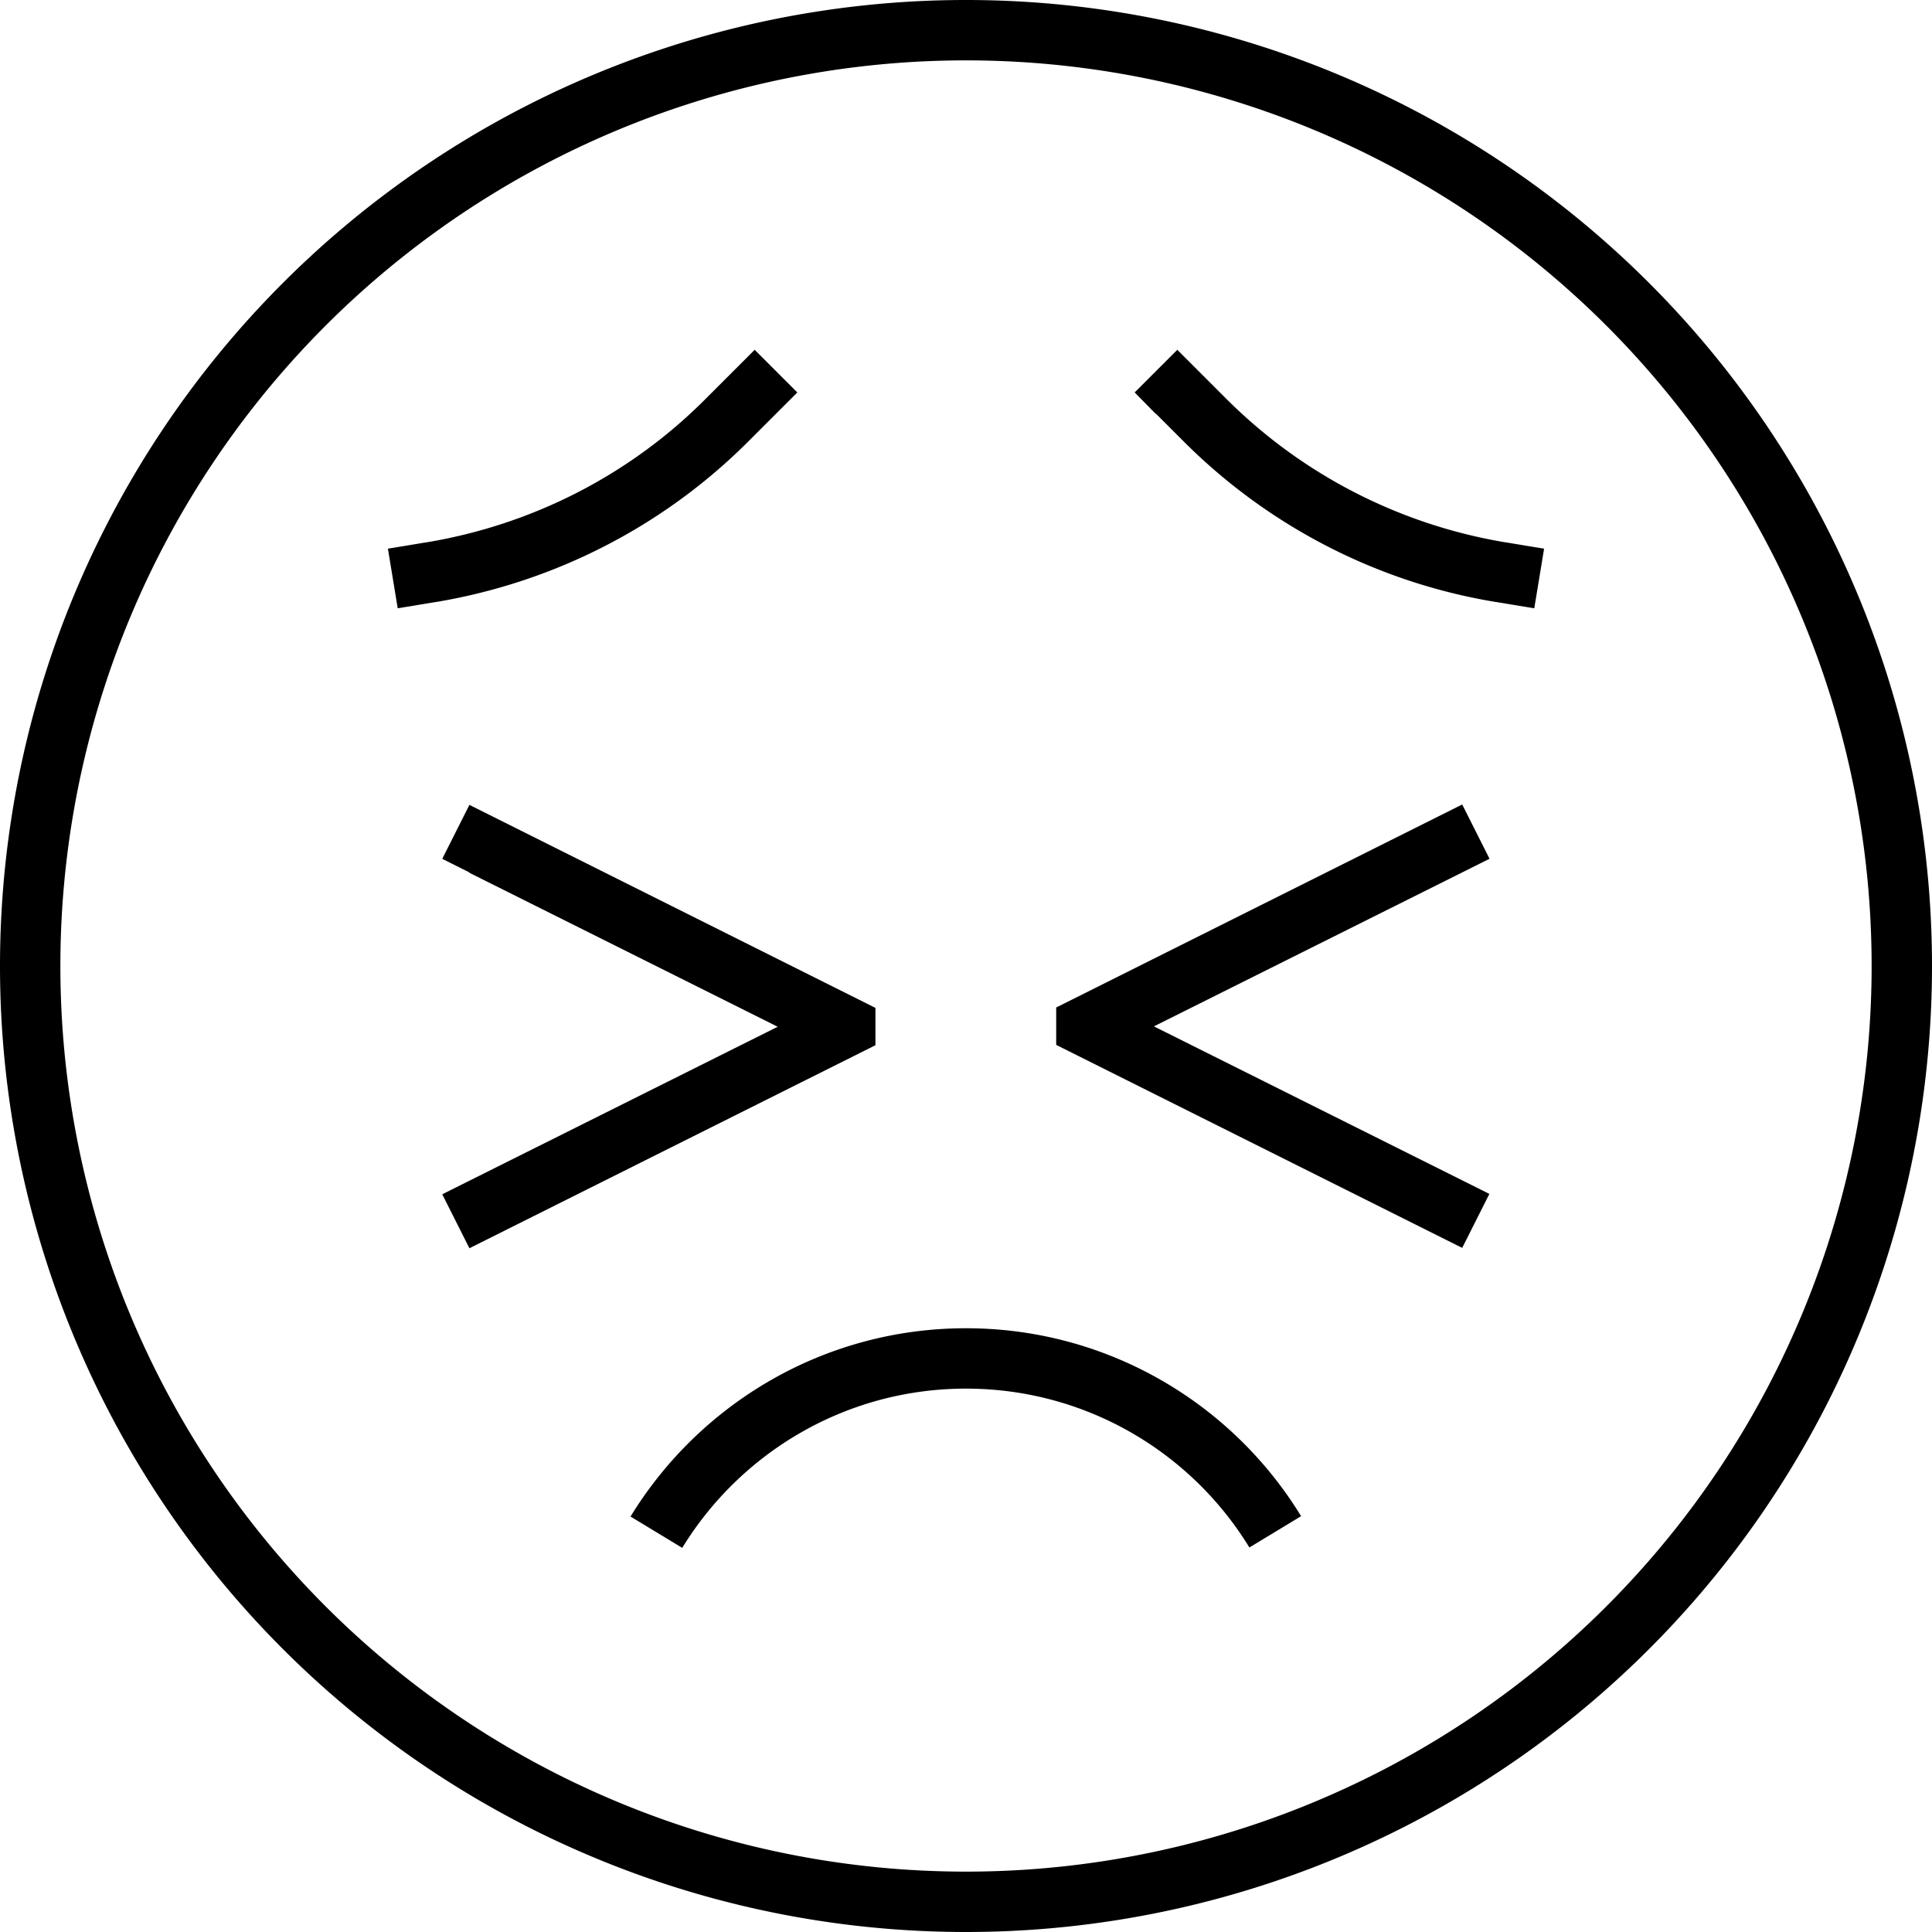 <svg xmlns="http://www.w3.org/2000/svg" viewBox="0 0 512 512"><!--! Font Awesome Pro 7.0.0 by @fontawesome - https://fontawesome.com License - https://fontawesome.com/license (Commercial License) Copyright 2025 Fonticons, Inc. --><path fill="currentColor" d="M496 256a240 240 0 1 0 -480 0 240 240 0 1 0 480 0zM0 256a256 256 0 1 1 512 0 256 256 0 1 1 -512 0zM180.8 410.2l-13.7-8.3C185.4 372 218.4 352 256 352s70.6 20 88.8 49.8l-13.7 8.3C315.7 384.9 287.8 368 256 368s-59.7 16.9-75.2 42.2zM211.3 104c-3.5 3.5-7.8 7.8-13 13-22.4 22.4-51.2 37.2-82.5 42.5-.8 .1-4.2 .7-10.4 1.7l-2.6-15.8c6.2-1 9.6-1.6 10.4-1.7 28-4.7 53.8-17.9 73.8-38 5.2-5.2 9.5-9.5 13-13L211.3 104zm95 5.7L300.7 104 312 92.7c3.5 3.5 7.8 7.8 13 13 20 20 45.8 33.3 73.8 38 .8 .1 4.2 .7 10.4 1.7l-2.6 15.8c-6.2-1-9.6-1.6-10.4-1.7-31.3-5.2-60.1-20.1-82.5-42.5l-7.4-7.4zM124.4 231.2l-7.2-3.6 7.2-14.3 7.2 3.6 96 48 4.4 2.2 0 9.9-4.4 2.2-96 48-7.2 3.6-7.2-14.3 7.2-3.6 81.7-40.8-81.7-40.8zm270.3-3.6l-7.2 3.6-81.7 40.8 81.7 40.8 7.2 3.6-7.2 14.3-7.2-3.6-96-48-4.4-2.2 0-9.9 4.4-2.2 96-48 7.2-3.6 7.2 14.3z"/></svg>